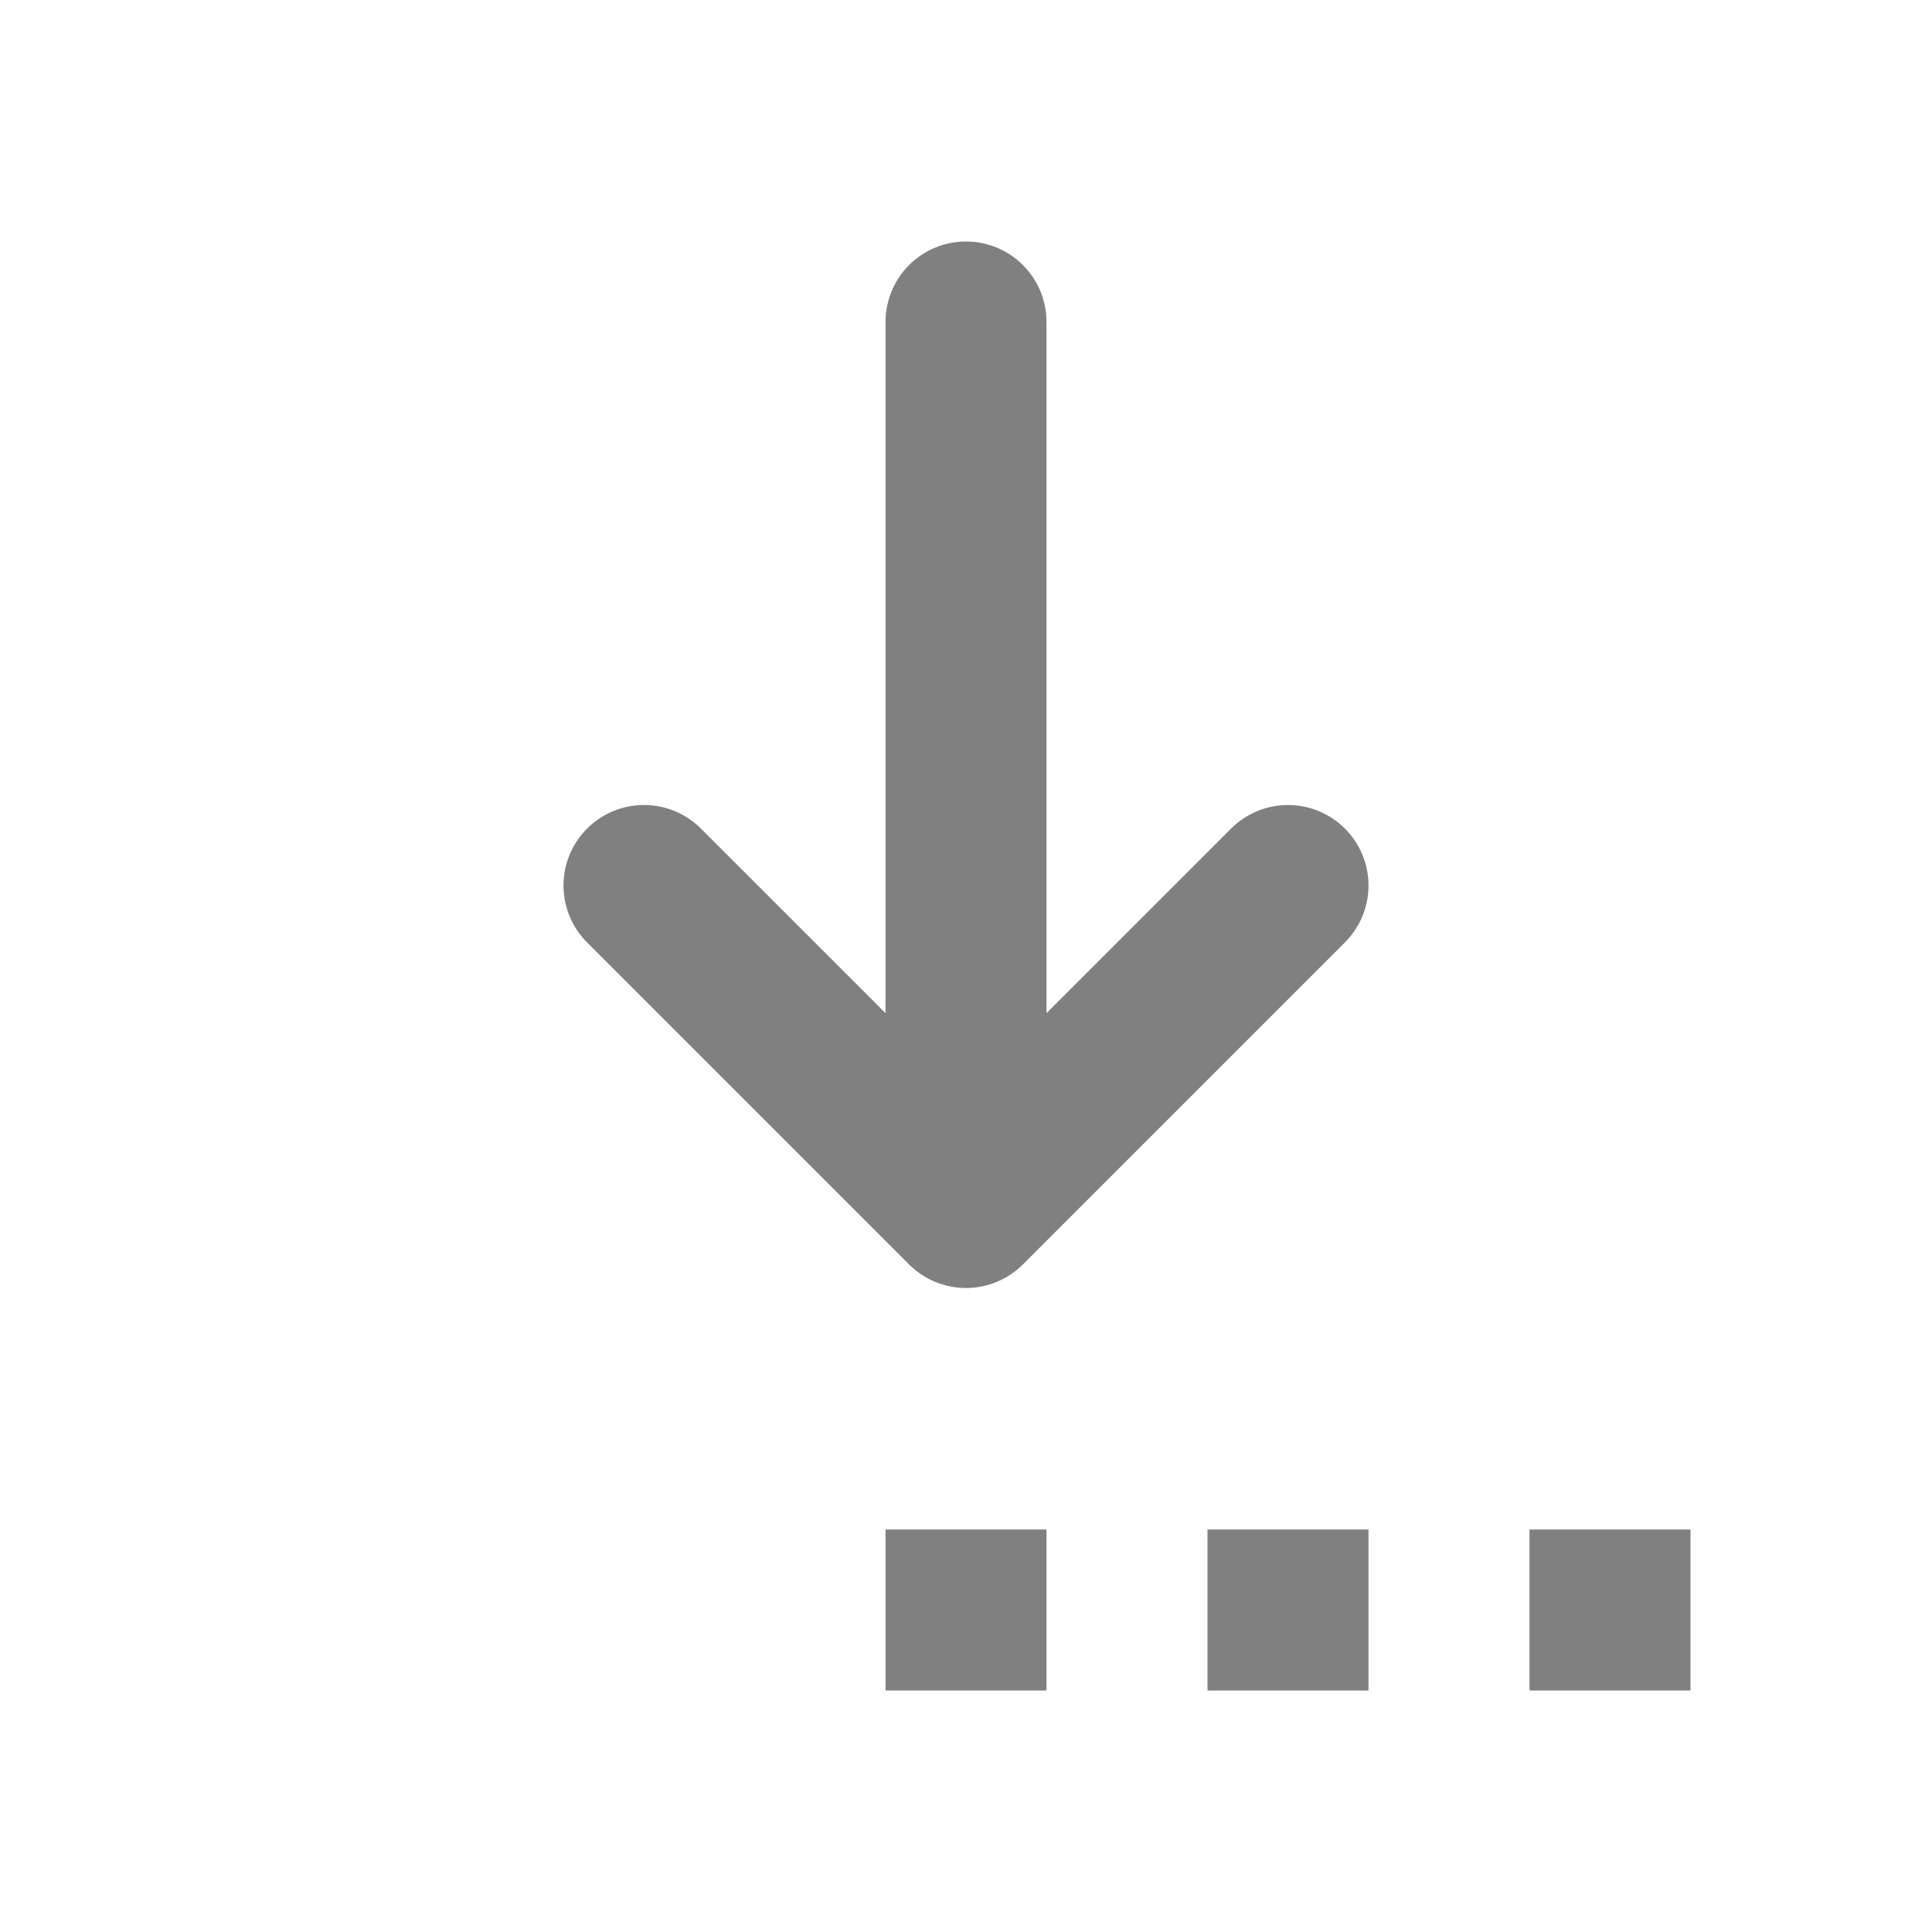 <svg xmlns="http://www.w3.org/2000/svg" viewBox="0 0 24 24">
  <defs>
    <style id="current-color-scheme" type="text/css">
      .ColorScheme-Text { color: #808080 }
    </style>
  </defs>
  <g class="ColorScheme-Text">
    <!-- Arrow down -->
    <path style="fill:none;stroke:currentColor;stroke-width:2;stroke-linecap:round;stroke-linejoin:round"
          d="M 12,4 l 0,11 m -4,-4 l 4,4 4,-4"/>

    <!-- Dots -->
    <g style="fill:currentColor">
      <rect x="11" y="19" width="2" height="2"/>
      <rect x="15" y="19" width="2" height="2"/>
      <rect x="19" y="19" width="2" height="2"/>
    </g>
  </g>
</svg>
